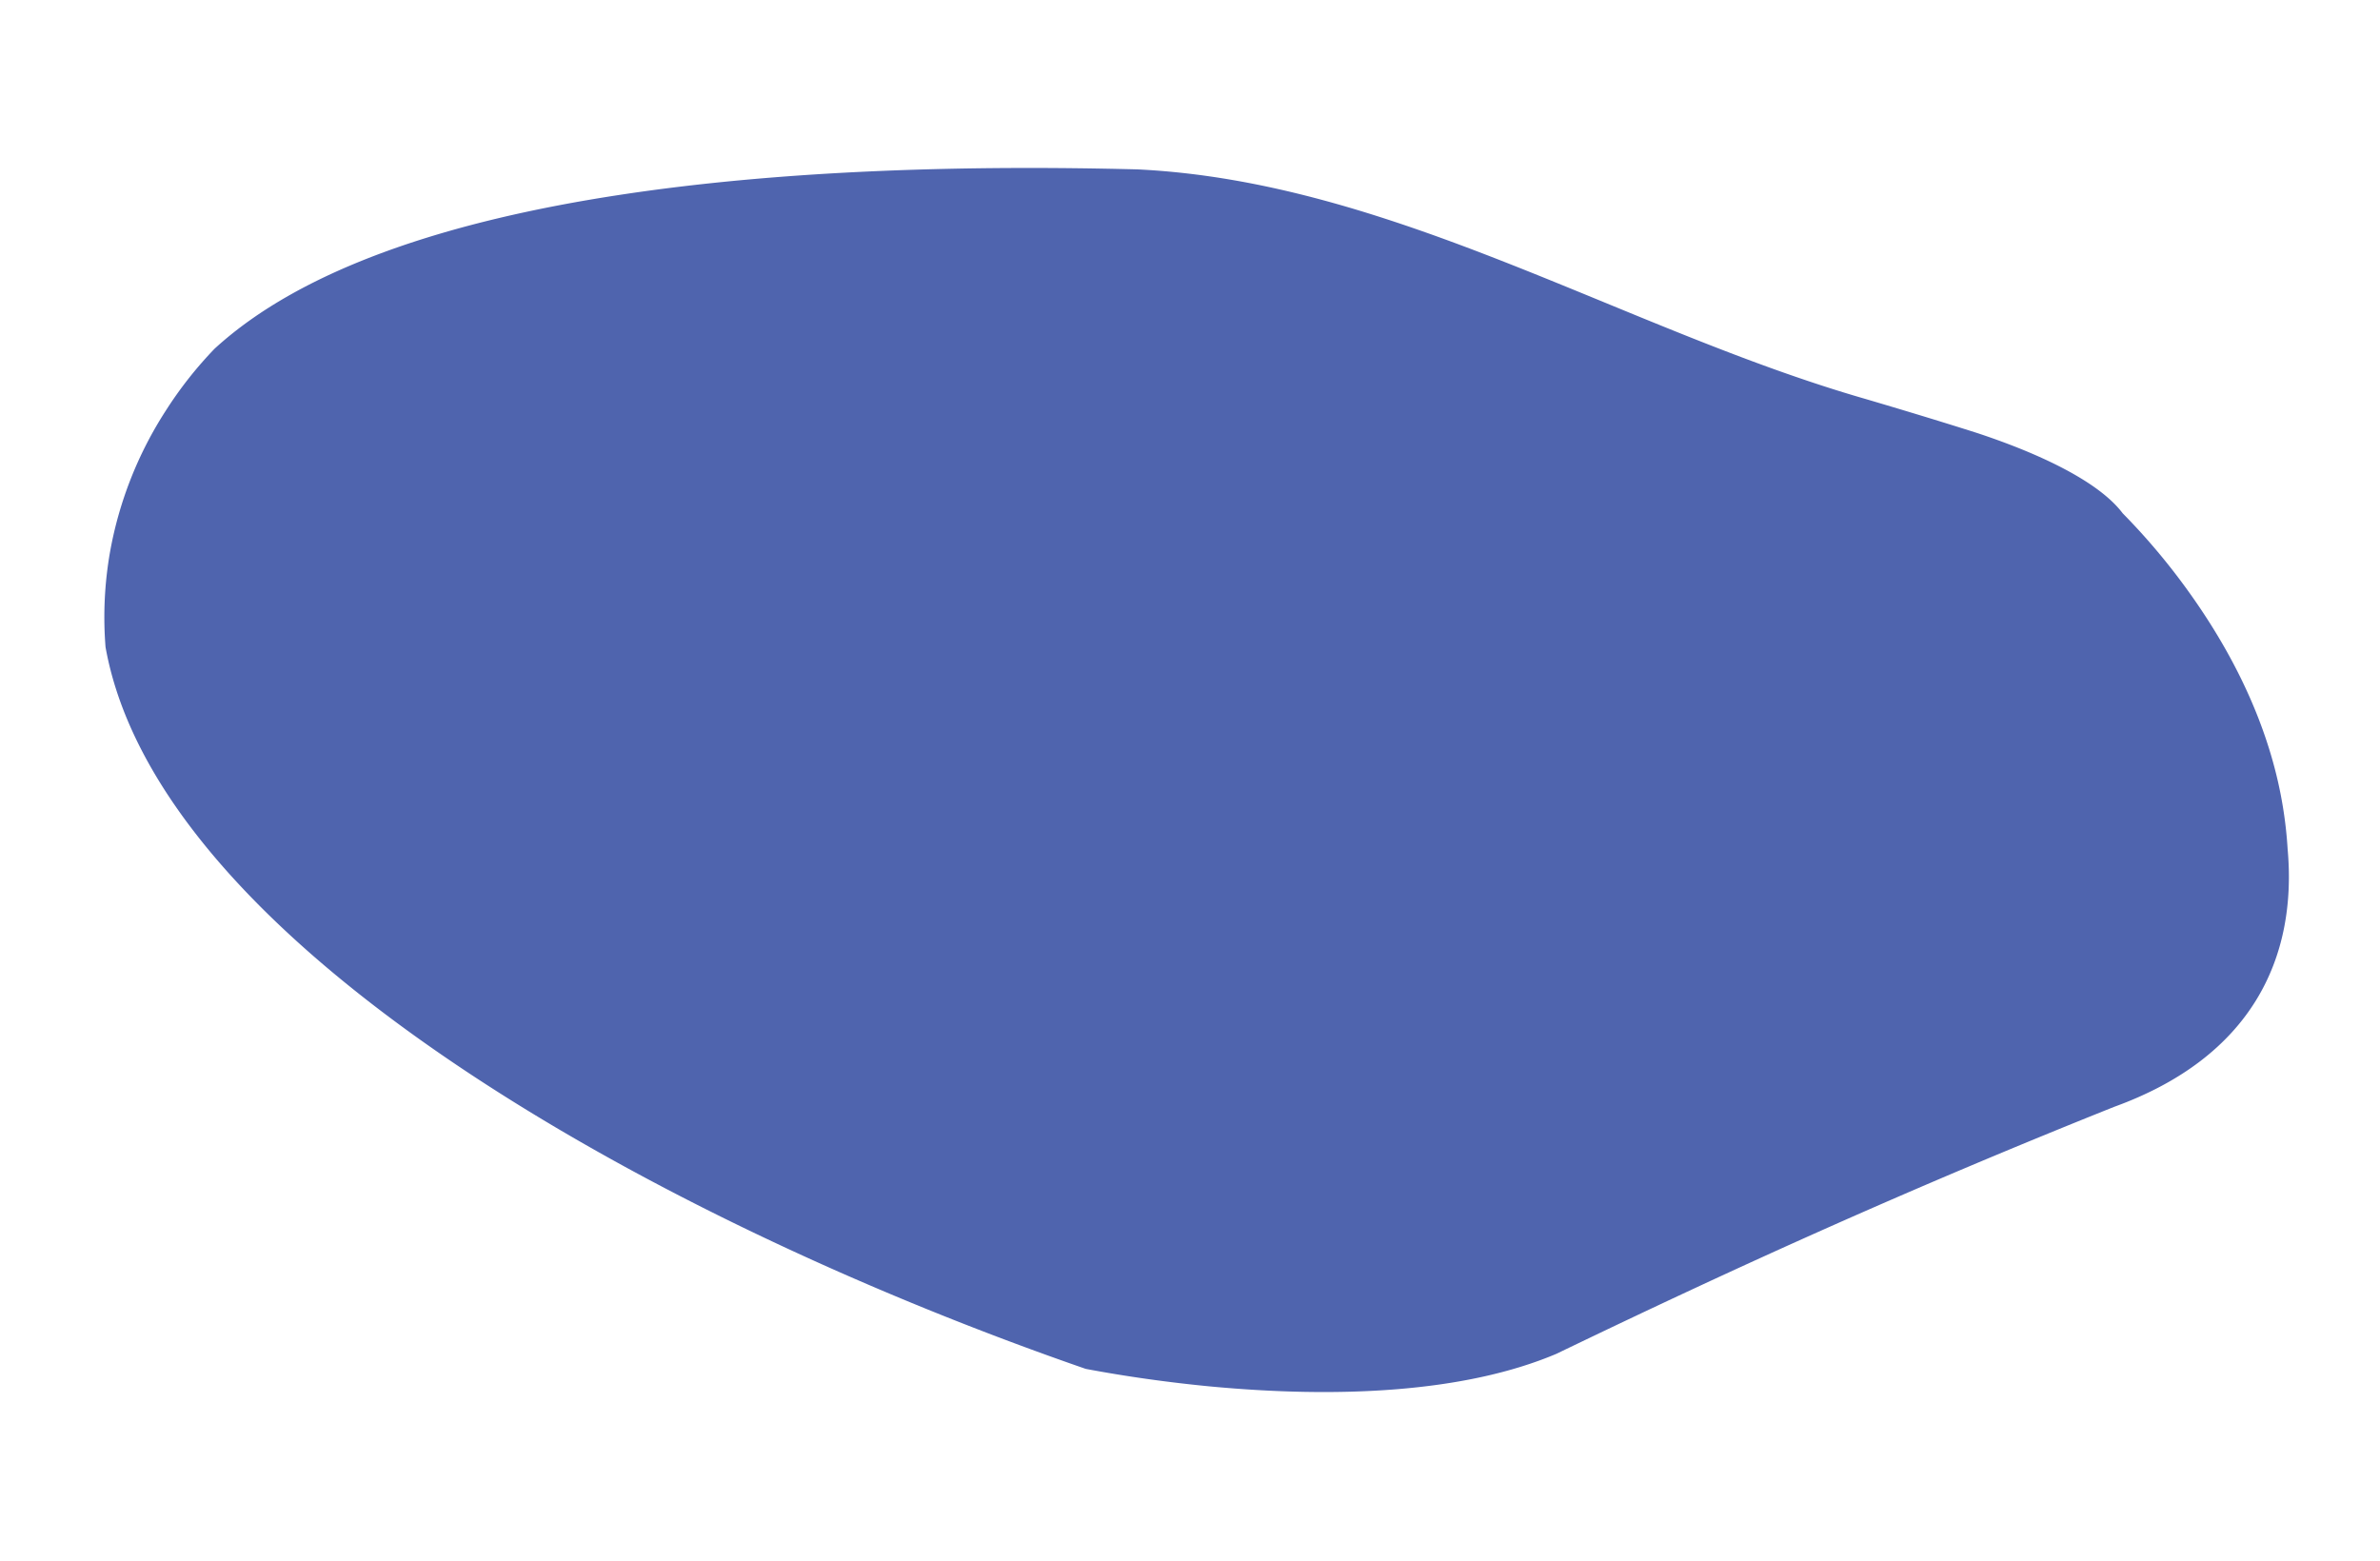 <svg xmlns="http://www.w3.org/2000/svg" viewBox="0 0 1458.497 956.692">
  <defs>
    <style>
      .cls-1 {
        fill: #4f64ae;
      }
    </style>
  </defs>
  <path id="Tracé_653" data-name="Tracé 653" class="cls-1" d="M1351.677,389.117a236.223,236.223,0,0,1-18.583,91.071A243.08,243.08,0,0,1,1310.3,522.7c-89.688,117.21-339.582,176.839-537.639,206.607-155.022,19.814-310.143-44.652-463.8-60.931-23.18-2.6-46.653-5.4-70.322-8.558-34.428-4.93-77.56-14.884-97.023-33.024a402.876,402.876,0,0,1-49.1-41.21c-29.342-28.837-52.424-60-68.171-93.024a255.744,255.744,0,0,1-18-50.7c-17.605-64.931-.391-129.49,77.169-174.141C195.415,198.231,290.189,133.765,393.57,59.253,445.211,25.764,521.207,9.02,598.669,2.694,624.49.648,650.506-.283,675.936,0c277.573,44.373,604.93,158.513,668.308,331.073A231.224,231.224,0,0,1,1351.677,389.117Z" transform="matrix(-0.985, -0.174, 0.174, -0.985, 1331.151, 956.631)"/>
</svg>
